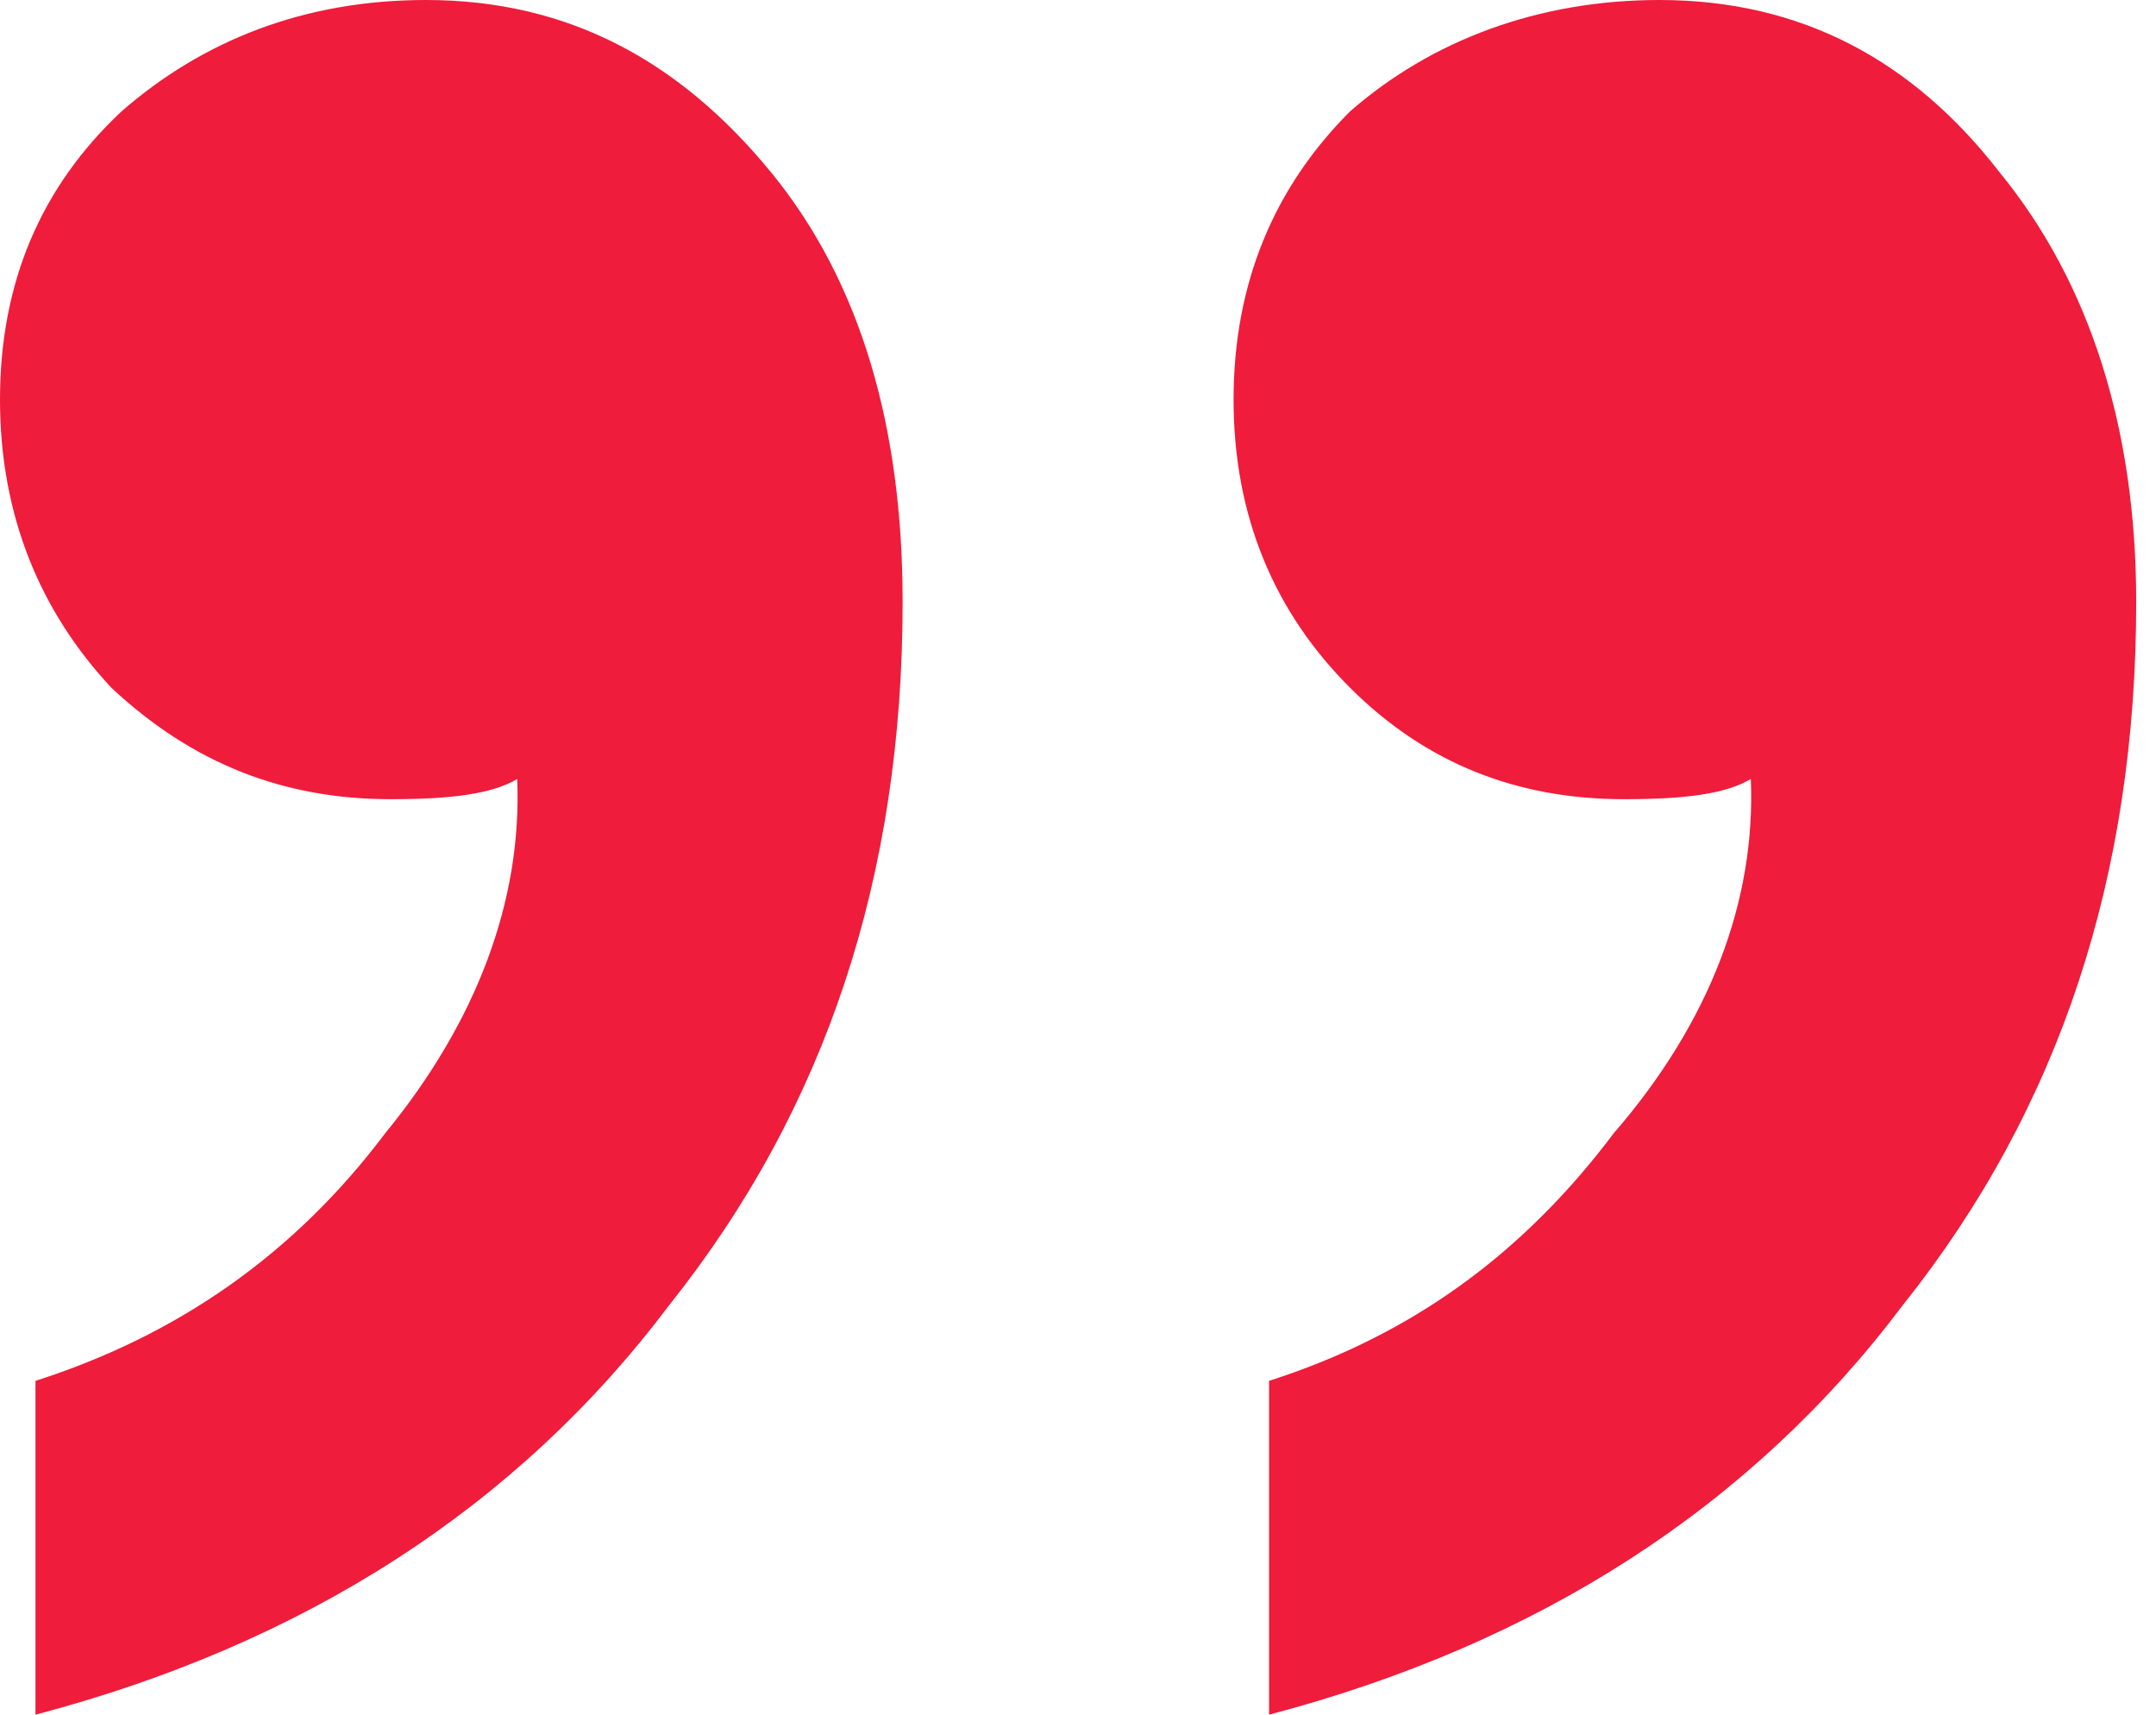 <?xml version="1.0" encoding="UTF-8"?>
<svg width="44px" height="35px" viewBox="0 0 44 35" version="1.1" xmlns="http://www.w3.org/2000/svg" xmlns:xlink="http://www.w3.org/1999/xlink">
    <!-- Generator: Sketch 52.3 (67297) - http://www.bohemiancoding.com/sketch -->
    <title>testimonials quote icon red</title>
    <desc>Created with Sketch.</desc>
    <g id="Page-1" stroke="none" stroke-width="1" fill="none" fill-rule="evenodd">
        <g id="Index---V1" transform="translate(-779, -3740)" fill="#EF1C3B">
            <g id="Group-9-Copy" transform="translate(149, 3700)">
                <path d="M672.872,40 L672.872,46.814 C669.974,47.743 667.594,49.395 665.731,51.873 C663.869,54.145 662.937,56.622 663.041,59.1 C663.558,58.791 664.386,58.687 665.628,58.687 C667.801,58.687 669.664,59.41 671.32,60.959 C672.769,62.507 673.596,64.469 673.596,66.844 C673.596,69.218 672.769,71.18 671.113,72.729 C669.457,74.174 667.387,75 664.903,75 C662.006,75 659.729,73.761 657.866,71.49 C656.003,69.218 655.175,66.224 655.175,62.714 C655.175,57.139 656.728,52.389 659.936,48.363 C663.041,44.233 667.387,41.445 672.872,40 Z M647.697,40 L647.697,46.814 C644.799,47.743 642.522,49.395 640.659,51.873 C638.693,54.145 637.762,56.622 637.865,59.1 C638.383,58.791 639.211,58.687 640.452,58.687 C642.626,58.687 644.488,59.41 646.041,60.959 C647.593,62.507 648.421,64.469 648.421,66.844 C648.421,69.218 647.593,71.18 646.041,72.729 C644.385,74.174 642.212,75 639.728,75 C636.83,75 634.554,73.761 632.794,71.49 C630.931,69.218 630,66.224 630,62.714 C630,57.139 631.552,52.389 634.76,48.363 C637.865,44.233 642.212,41.445 647.697,40 Z" id="testimonials-quote-icon-red" transform="translate(651.798, 57.5) scale(-1, -1) translate(-651.798, -57.5) "></path>
            </g>
        </g>
    </g>
</svg>